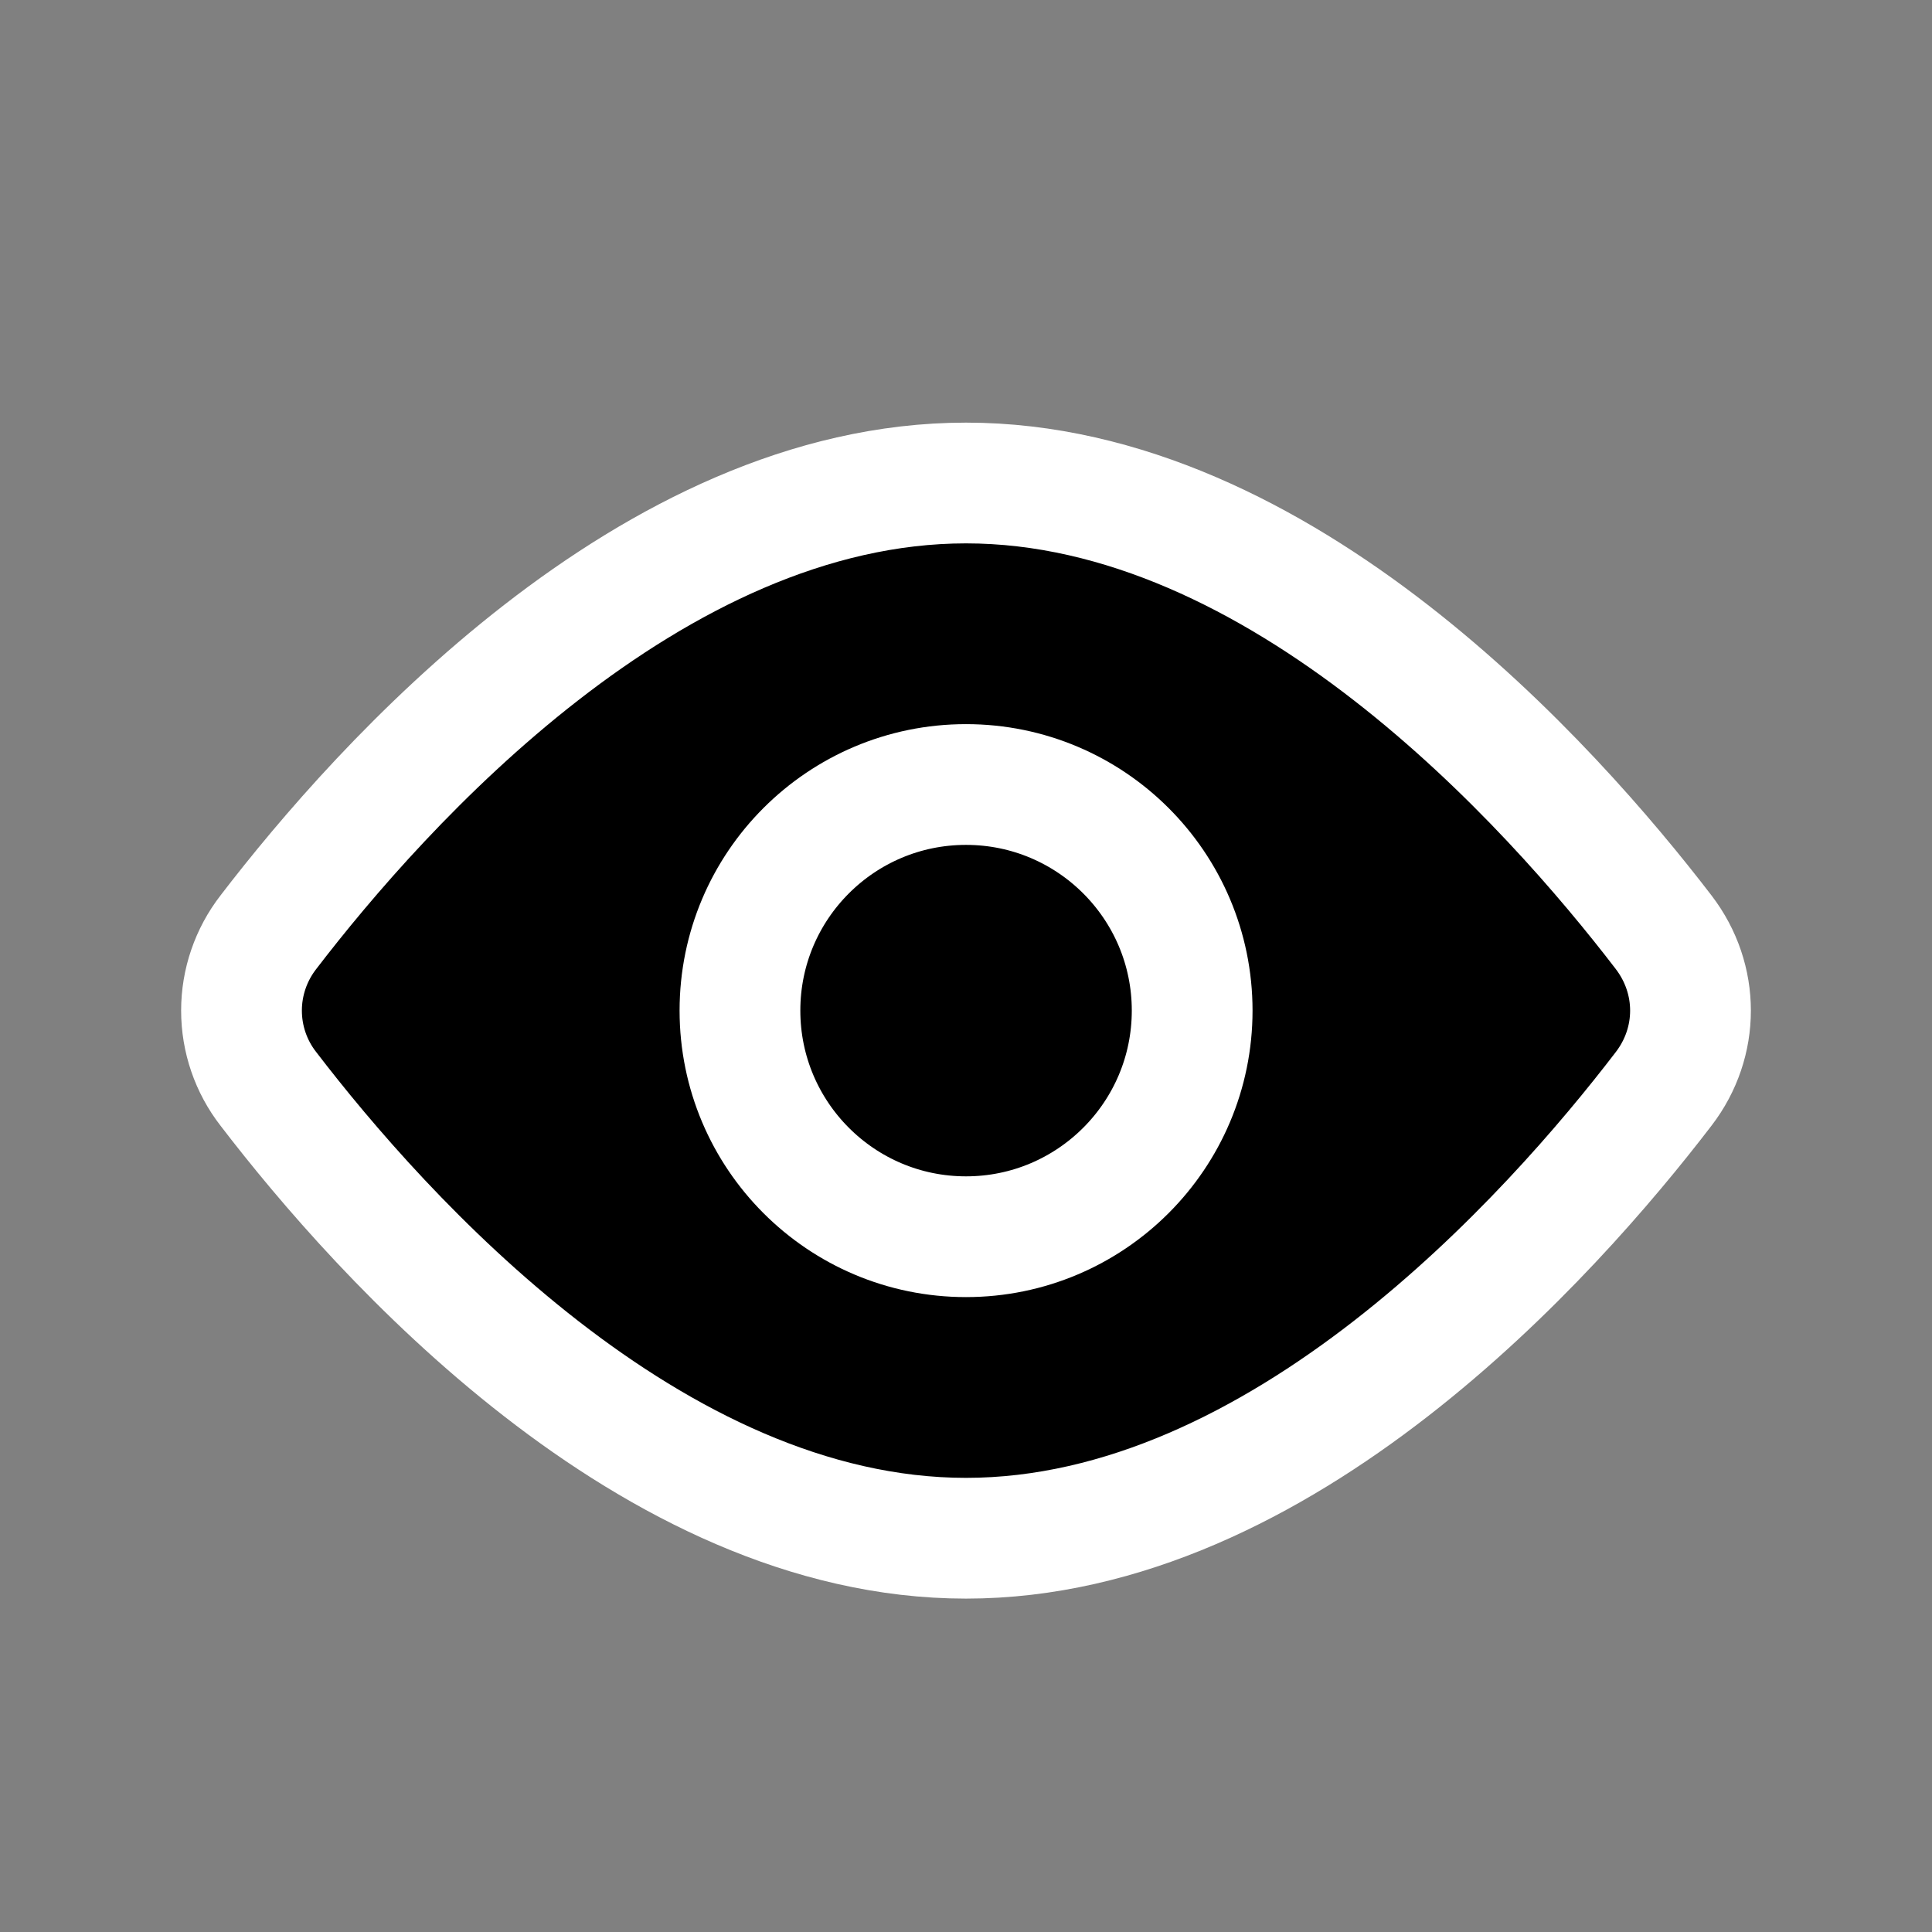 <svg width="16" height="16" viewBox="0 0 16 16" fill="current" xmlns="http://www.w3.org/2000/svg">
<rect x="0" y="0" width="16" height="16" fill="#808080" stroke="none"/>
<path d="M13.778 7.721C14.074 8.108 14.074 8.631 13.778 9.017C12.846 10.234 10.61 12.739 8 12.739C5.39 12.739 3.154 10.234 2.222 9.017C2.078 8.832 2 8.604 2 8.369C2 8.135 2.078 7.907 2.222 7.721C3.154 6.505 5.39 4 8 4C10.61 4 12.846 6.505 13.778 7.721V7.721Z" stroke="white" stroke-linecap="round" stroke-linejoin="round"/>
<path d="M8 10.242C9.034 10.242 9.873 9.403 9.873 8.369C9.873 7.335 9.034 6.497 8 6.497C6.966 6.497 6.128 7.335 6.128 8.369C6.128 9.403 6.966 10.242 8 10.242Z" stroke="white" stroke-linecap="round" stroke-linejoin="round"/>
</svg>

